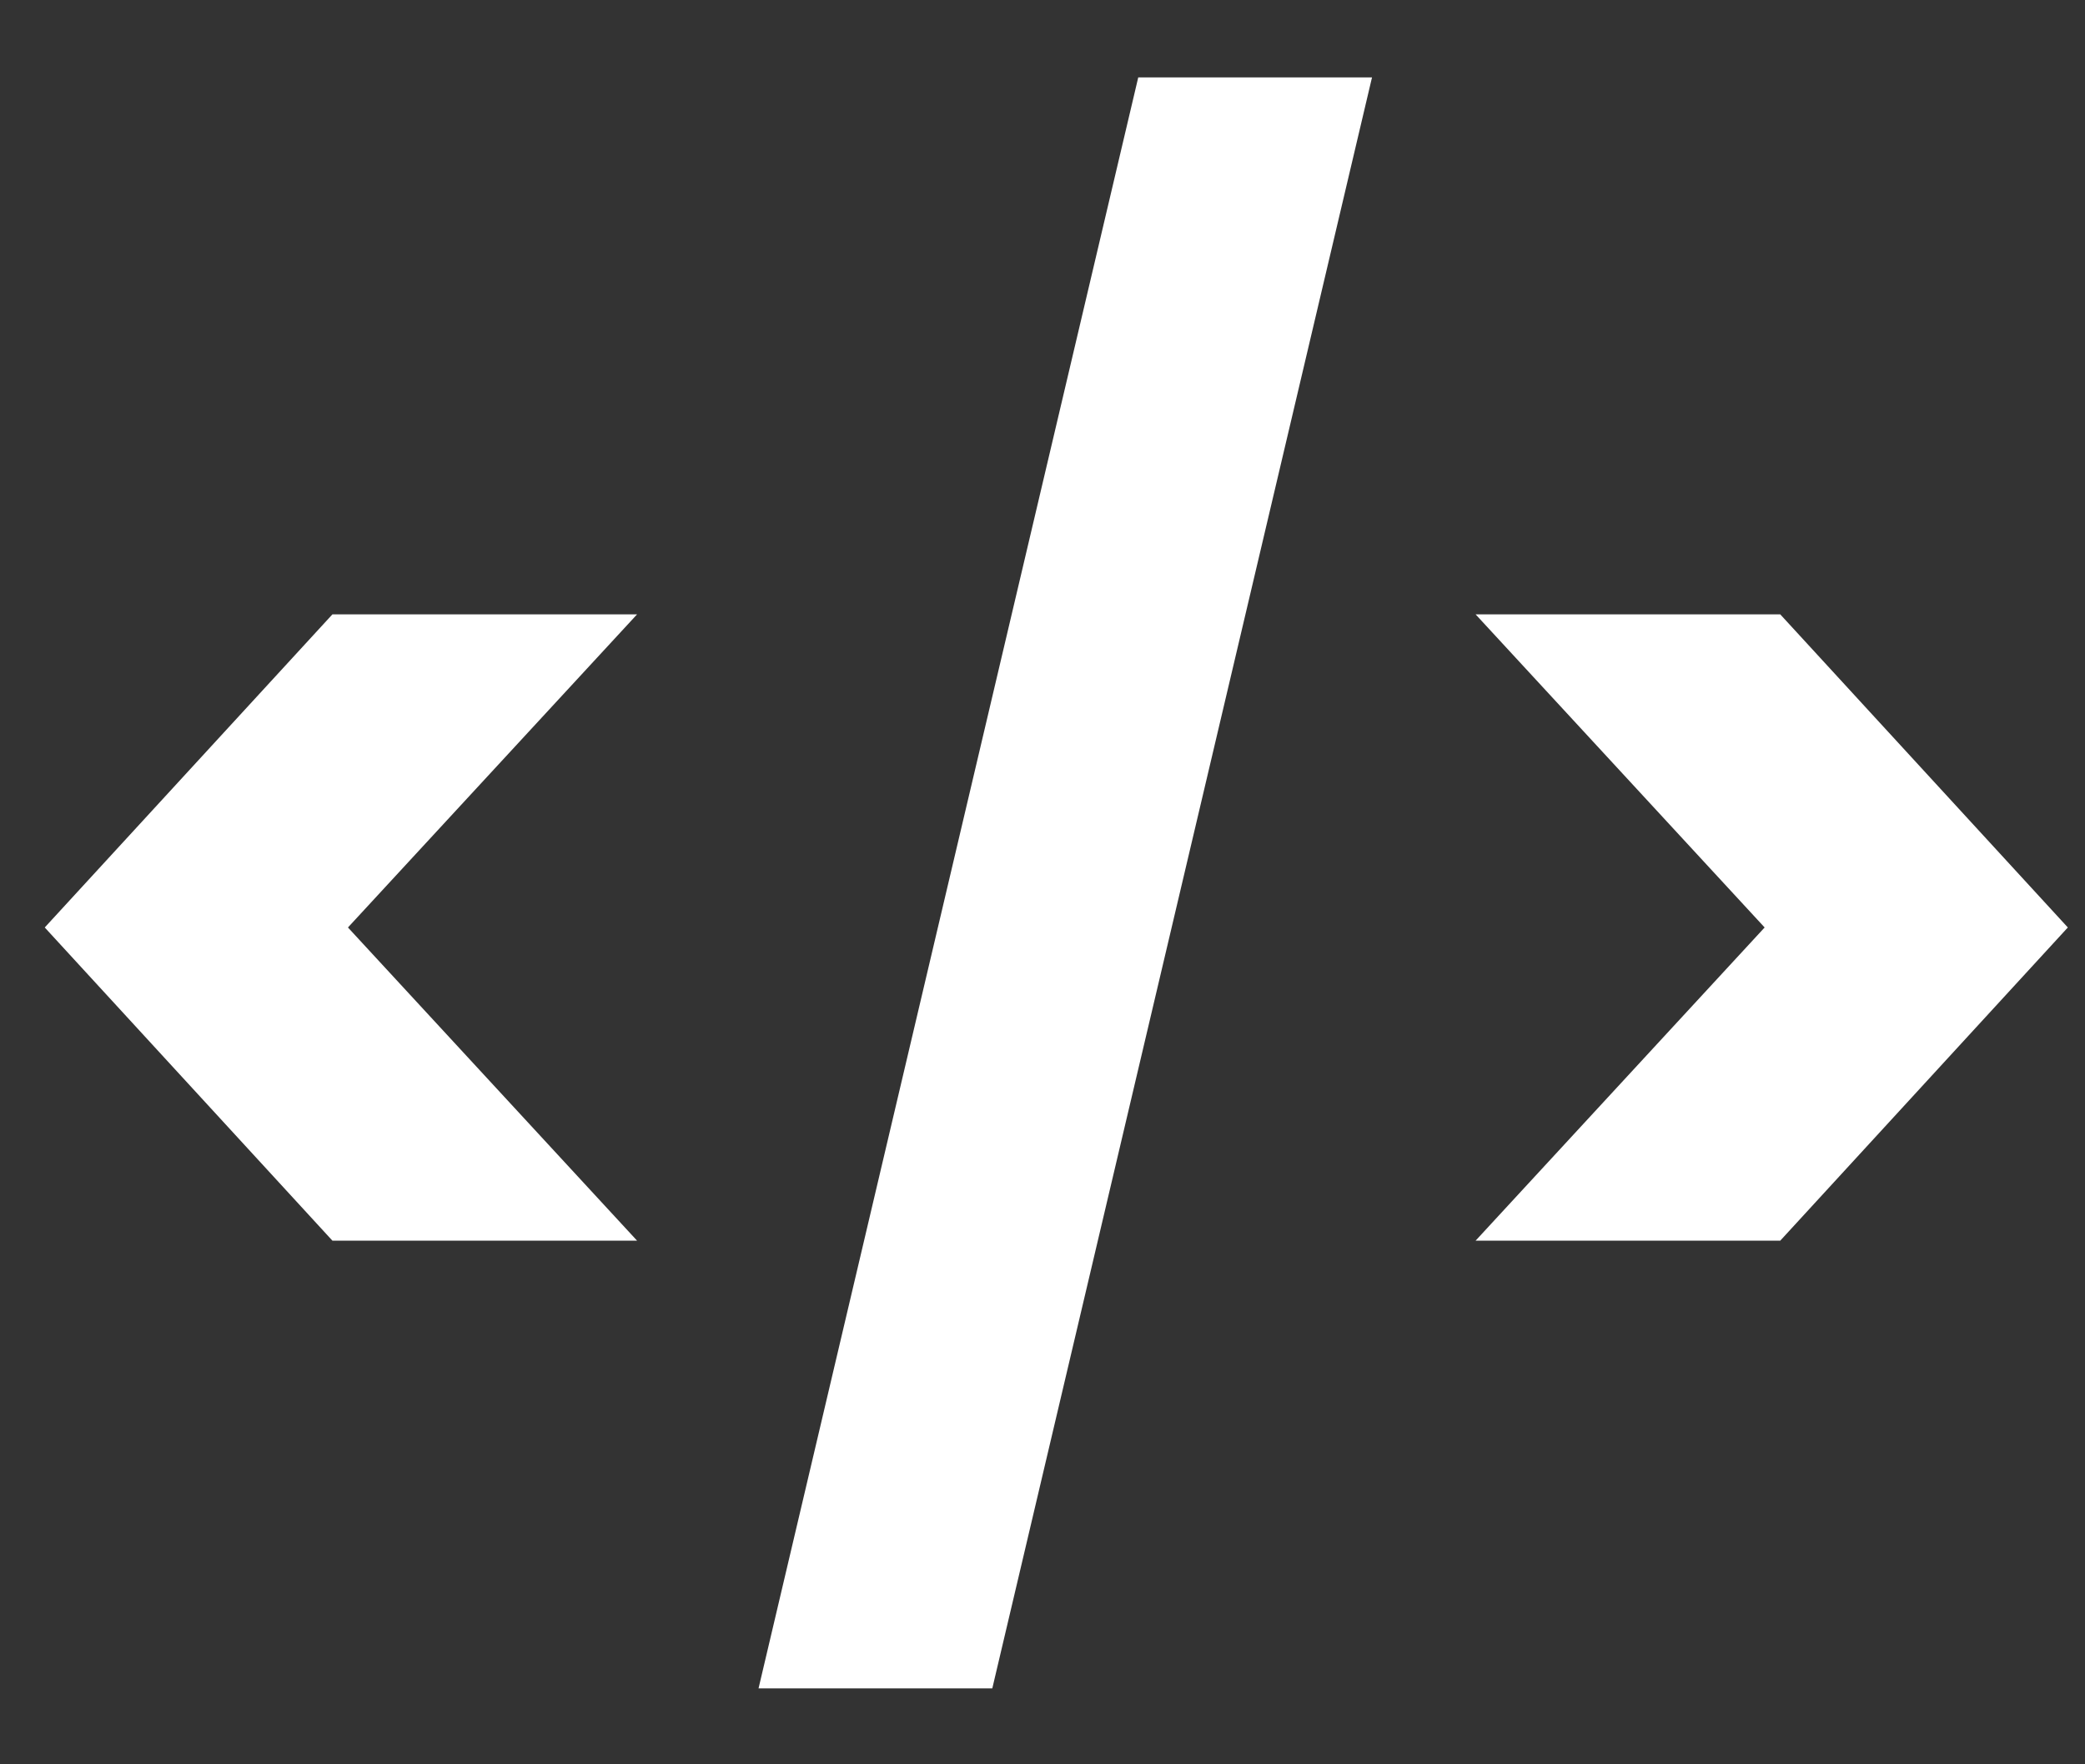 <svg width="26" height="22" viewBox="0 0 26 22" fill="none" xmlns="http://www.w3.org/2000/svg">
<rect x="0" y="0" width="26" height="22" fill="#333333" stroke="none"/>
<path d="M4.145 15.47L0.558 11.565L4.145 7.661H7.944L4.339 11.565L7.944 15.47H4.145ZM17.109 0.965L12.374 21.053H9.459L14.194 0.965H17.109ZM18.401 7.661H22.2L25.786 11.565L22.2 15.47H18.401L22.005 11.565L18.401 7.661Z" fill="white"/>
</svg>
